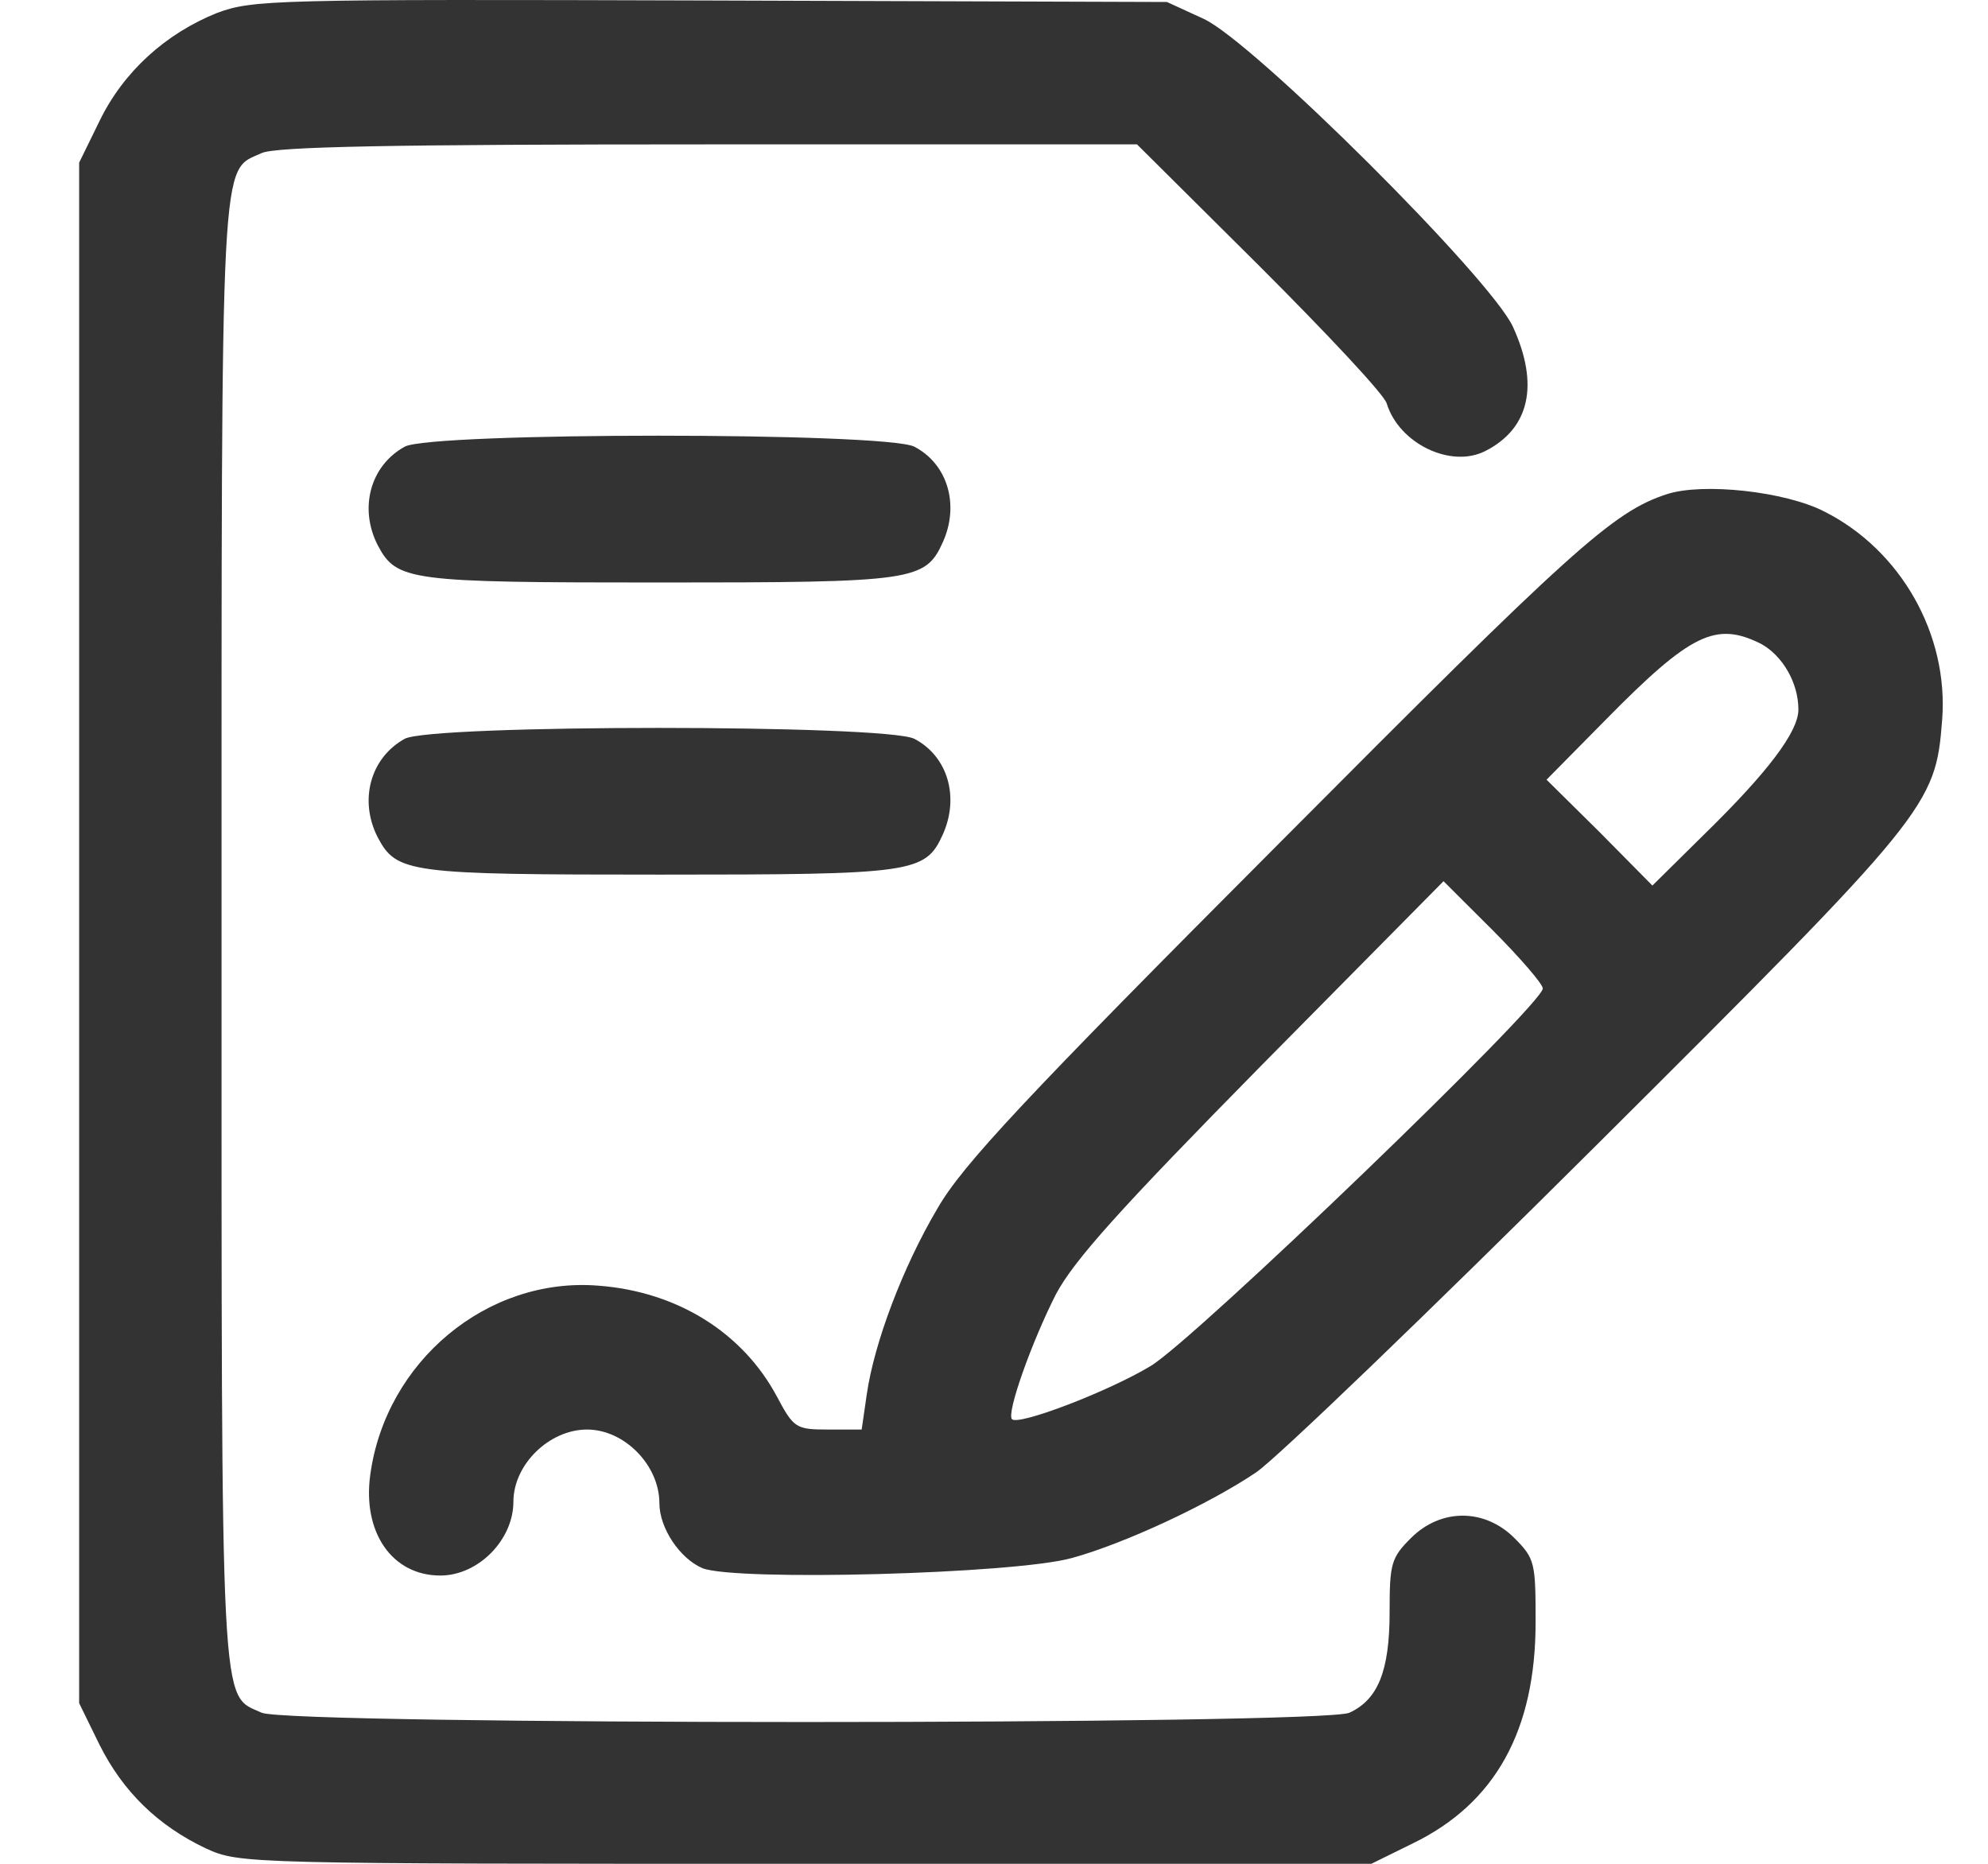 <svg width="16" height="15" viewBox="0 0 16 15" fill="none" xmlns="http://www.w3.org/2000/svg">
<path d="M1.747 0.104C1.336 0.269 0.995 0.574 0.801 0.974L0.637 1.309V7.508V13.707L0.801 14.042C0.989 14.418 1.271 14.694 1.659 14.877C1.929 15 1.976 15 6.483 15H11.037L11.372 14.835C12.036 14.512 12.359 13.925 12.359 13.055C12.359 12.579 12.354 12.544 12.189 12.379C11.948 12.138 11.596 12.138 11.355 12.379C11.196 12.538 11.184 12.585 11.184 12.973C11.184 13.449 11.09 13.678 10.861 13.784C10.644 13.884 2.323 13.884 2.106 13.784C1.771 13.631 1.783 13.895 1.783 7.508C1.783 1.121 1.771 1.385 2.106 1.232C2.217 1.18 3.158 1.162 5.702 1.162H9.151L10.138 2.143C10.679 2.684 11.143 3.177 11.161 3.248C11.261 3.571 11.678 3.771 11.954 3.63C12.312 3.448 12.389 3.095 12.177 2.631C12.001 2.243 10.085 0.333 9.686 0.151L9.392 0.016L5.72 0.004C2.188 -0.007 2.035 -0.002 1.747 0.104Z" fill="#333333"/>
<path d="M3.257 3.595C2.981 3.747 2.887 4.088 3.04 4.388C3.193 4.676 3.287 4.688 5.314 4.688C7.353 4.688 7.447 4.676 7.588 4.364C7.723 4.065 7.629 3.736 7.359 3.595C7.13 3.477 3.469 3.477 3.257 3.595Z" fill="#333333"/>
<path d="M13.416 3.977C12.981 4.118 12.652 4.418 10.296 6.786C8.239 8.848 7.746 9.377 7.546 9.724C7.264 10.2 7.035 10.811 6.976 11.222L6.935 11.505H6.664C6.406 11.505 6.388 11.493 6.253 11.24C5.977 10.723 5.448 10.394 4.814 10.347C3.92 10.276 3.104 10.958 2.98 11.869C2.916 12.333 3.156 12.68 3.544 12.68C3.85 12.68 4.132 12.392 4.132 12.086C4.132 11.787 4.42 11.505 4.725 11.505C5.025 11.505 5.307 11.792 5.307 12.098C5.307 12.298 5.472 12.544 5.654 12.621C5.924 12.727 8.163 12.668 8.627 12.539C9.056 12.421 9.732 12.104 10.108 11.851C10.267 11.745 11.495 10.564 12.846 9.219C15.531 6.545 15.578 6.486 15.631 5.793C15.684 5.111 15.302 4.43 14.685 4.118C14.368 3.954 13.704 3.883 13.416 3.977ZM14.174 5.182C14.345 5.276 14.474 5.493 14.474 5.711C14.474 5.887 14.233 6.21 13.716 6.715L13.299 7.127L12.875 6.698L12.447 6.275L12.917 5.799C13.61 5.094 13.81 5 14.174 5.182ZM12.417 7.955C12.417 8.085 9.62 10.776 9.262 10.993C8.921 11.199 8.198 11.475 8.145 11.422C8.098 11.375 8.304 10.799 8.498 10.417C8.645 10.141 9.009 9.736 10.149 8.578L11.618 7.092L12.018 7.491C12.235 7.709 12.417 7.92 12.417 7.955Z" fill="#333333"/>
<path d="M3.257 5.946C2.981 6.099 2.887 6.44 3.04 6.739C3.193 7.027 3.287 7.039 5.314 7.039C7.353 7.039 7.447 7.027 7.588 6.716C7.723 6.416 7.629 6.087 7.359 5.946C7.13 5.829 3.469 5.829 3.257 5.946Z" fill="#333333"/>
</svg>
